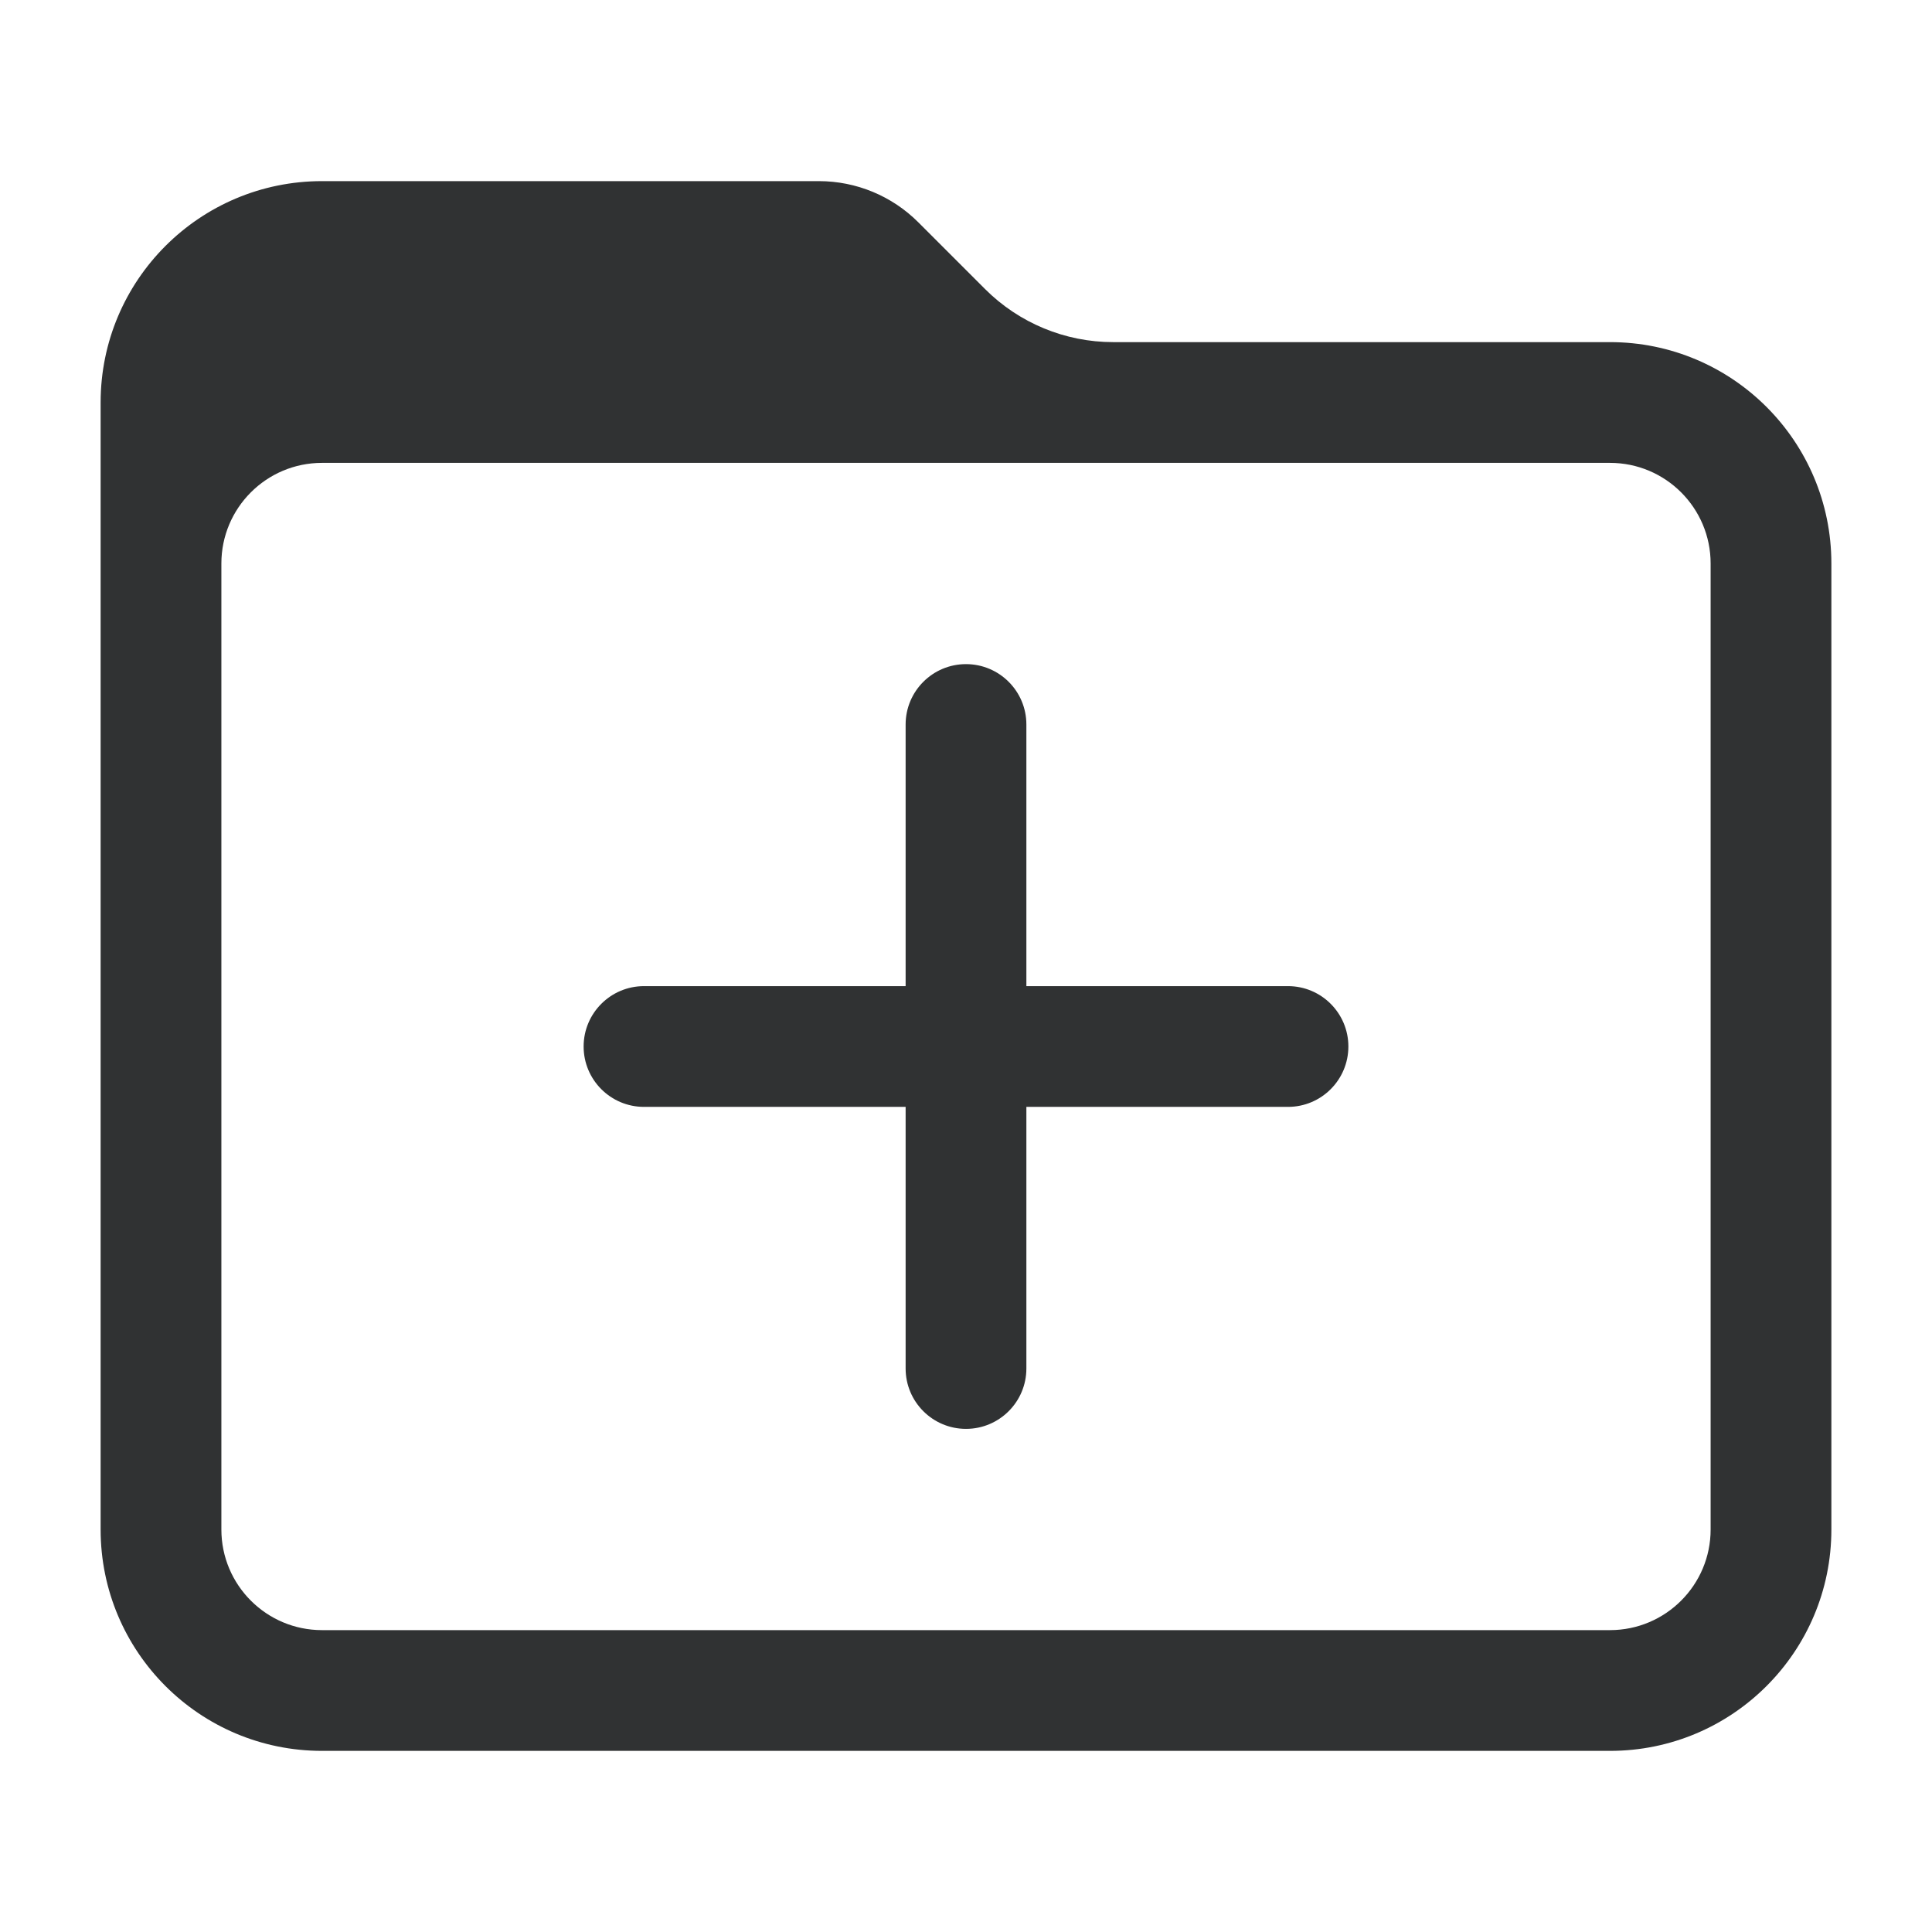 <svg width="24" height="24" viewBox="0 0 24 24" fill="none" xmlns="http://www.w3.org/2000/svg">
    <path
        d="M7.25 13C7.25 12.586 7.586 12.25 8 12.25H11.25V9C11.25 8.586 11.586 8.25 12 8.25C12.414 8.25 12.75 8.586 12.75 9V12.25H16C16.414 12.25 16.75 12.586 16.75 13C16.75 13.414 16.414 13.75 16 13.75H12.75V17C12.75 17.414 12.414 17.75 12 17.75C11.586 17.75 11.25 17.414 11.25 17V13.75H8C7.586 13.75 7.25 13.414 7.25 13Z"
        fill="#303233" />
    <path fill-rule="evenodd" clip-rule="evenodd"
        d="M1.25 5C1.25 3.481 2.481 2.25 4 2.25H10.172C10.636 2.25 11.081 2.434 11.409 2.763L12.237 3.591C12.659 4.013 13.232 4.25 13.828 4.25H20C21.519 4.25 22.75 5.481 22.75 7V19C22.75 20.519 21.519 21.75 20 21.75H4C2.481 21.75 1.25 20.519 1.25 19V5ZM4 5.75C3.31 5.75 2.75 6.31 2.75 7V19C2.75 19.69 3.31 20.25 4 20.25H20C20.69 20.25 21.25 19.69 21.25 19V7C21.25 6.31 20.69 5.75 20 5.75H4Z"
        fill="#303233" />
</svg>
